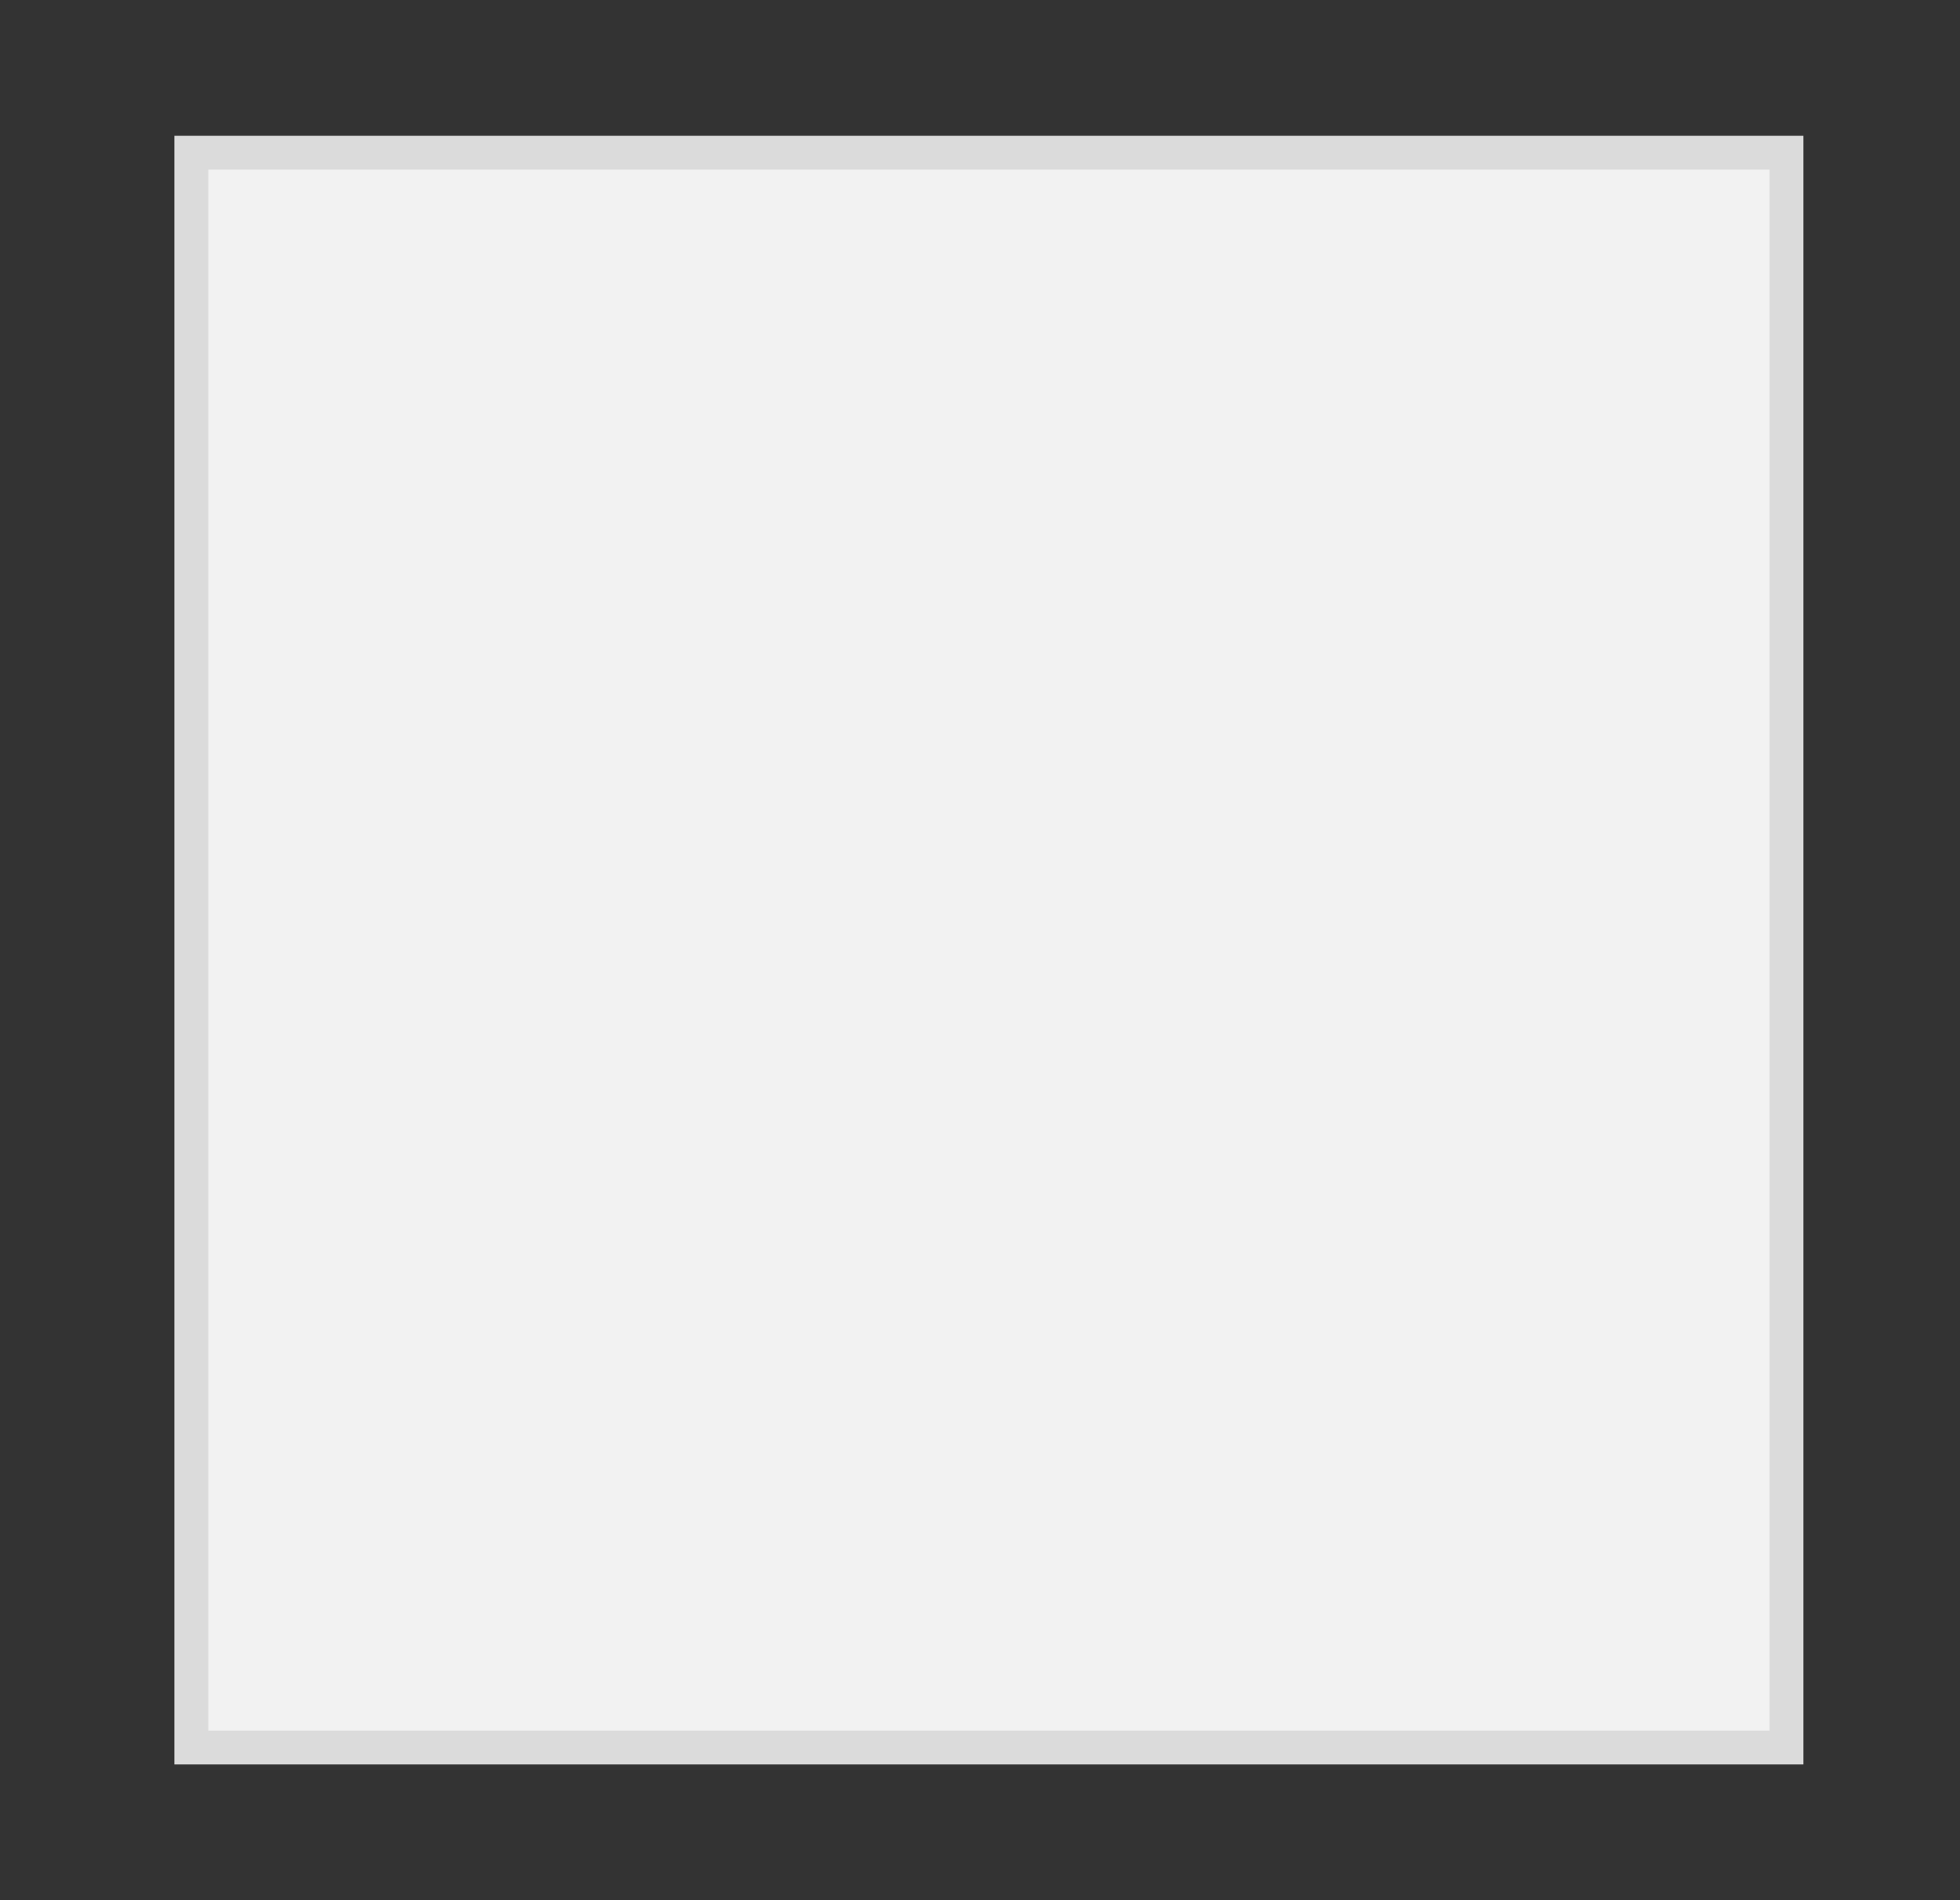 <svg width="33" height="32" viewBox="0 0 33 32" fill="none" xmlns="http://www.w3.org/2000/svg">
<rect x="0" y="0" width="33" height="32" fill="#333333" stroke="none"/>
<path d="M30.078 2.571H3.221V29.429H30.078V2.571Z" fill="#F2F2F2"/>
<path d="M29.793 2.857V29.143H3.507V2.857H29.793ZM30.364 2.286H2.936V29.714H30.364V2.286Z" fill="#DBDBDB"/>
</svg>
